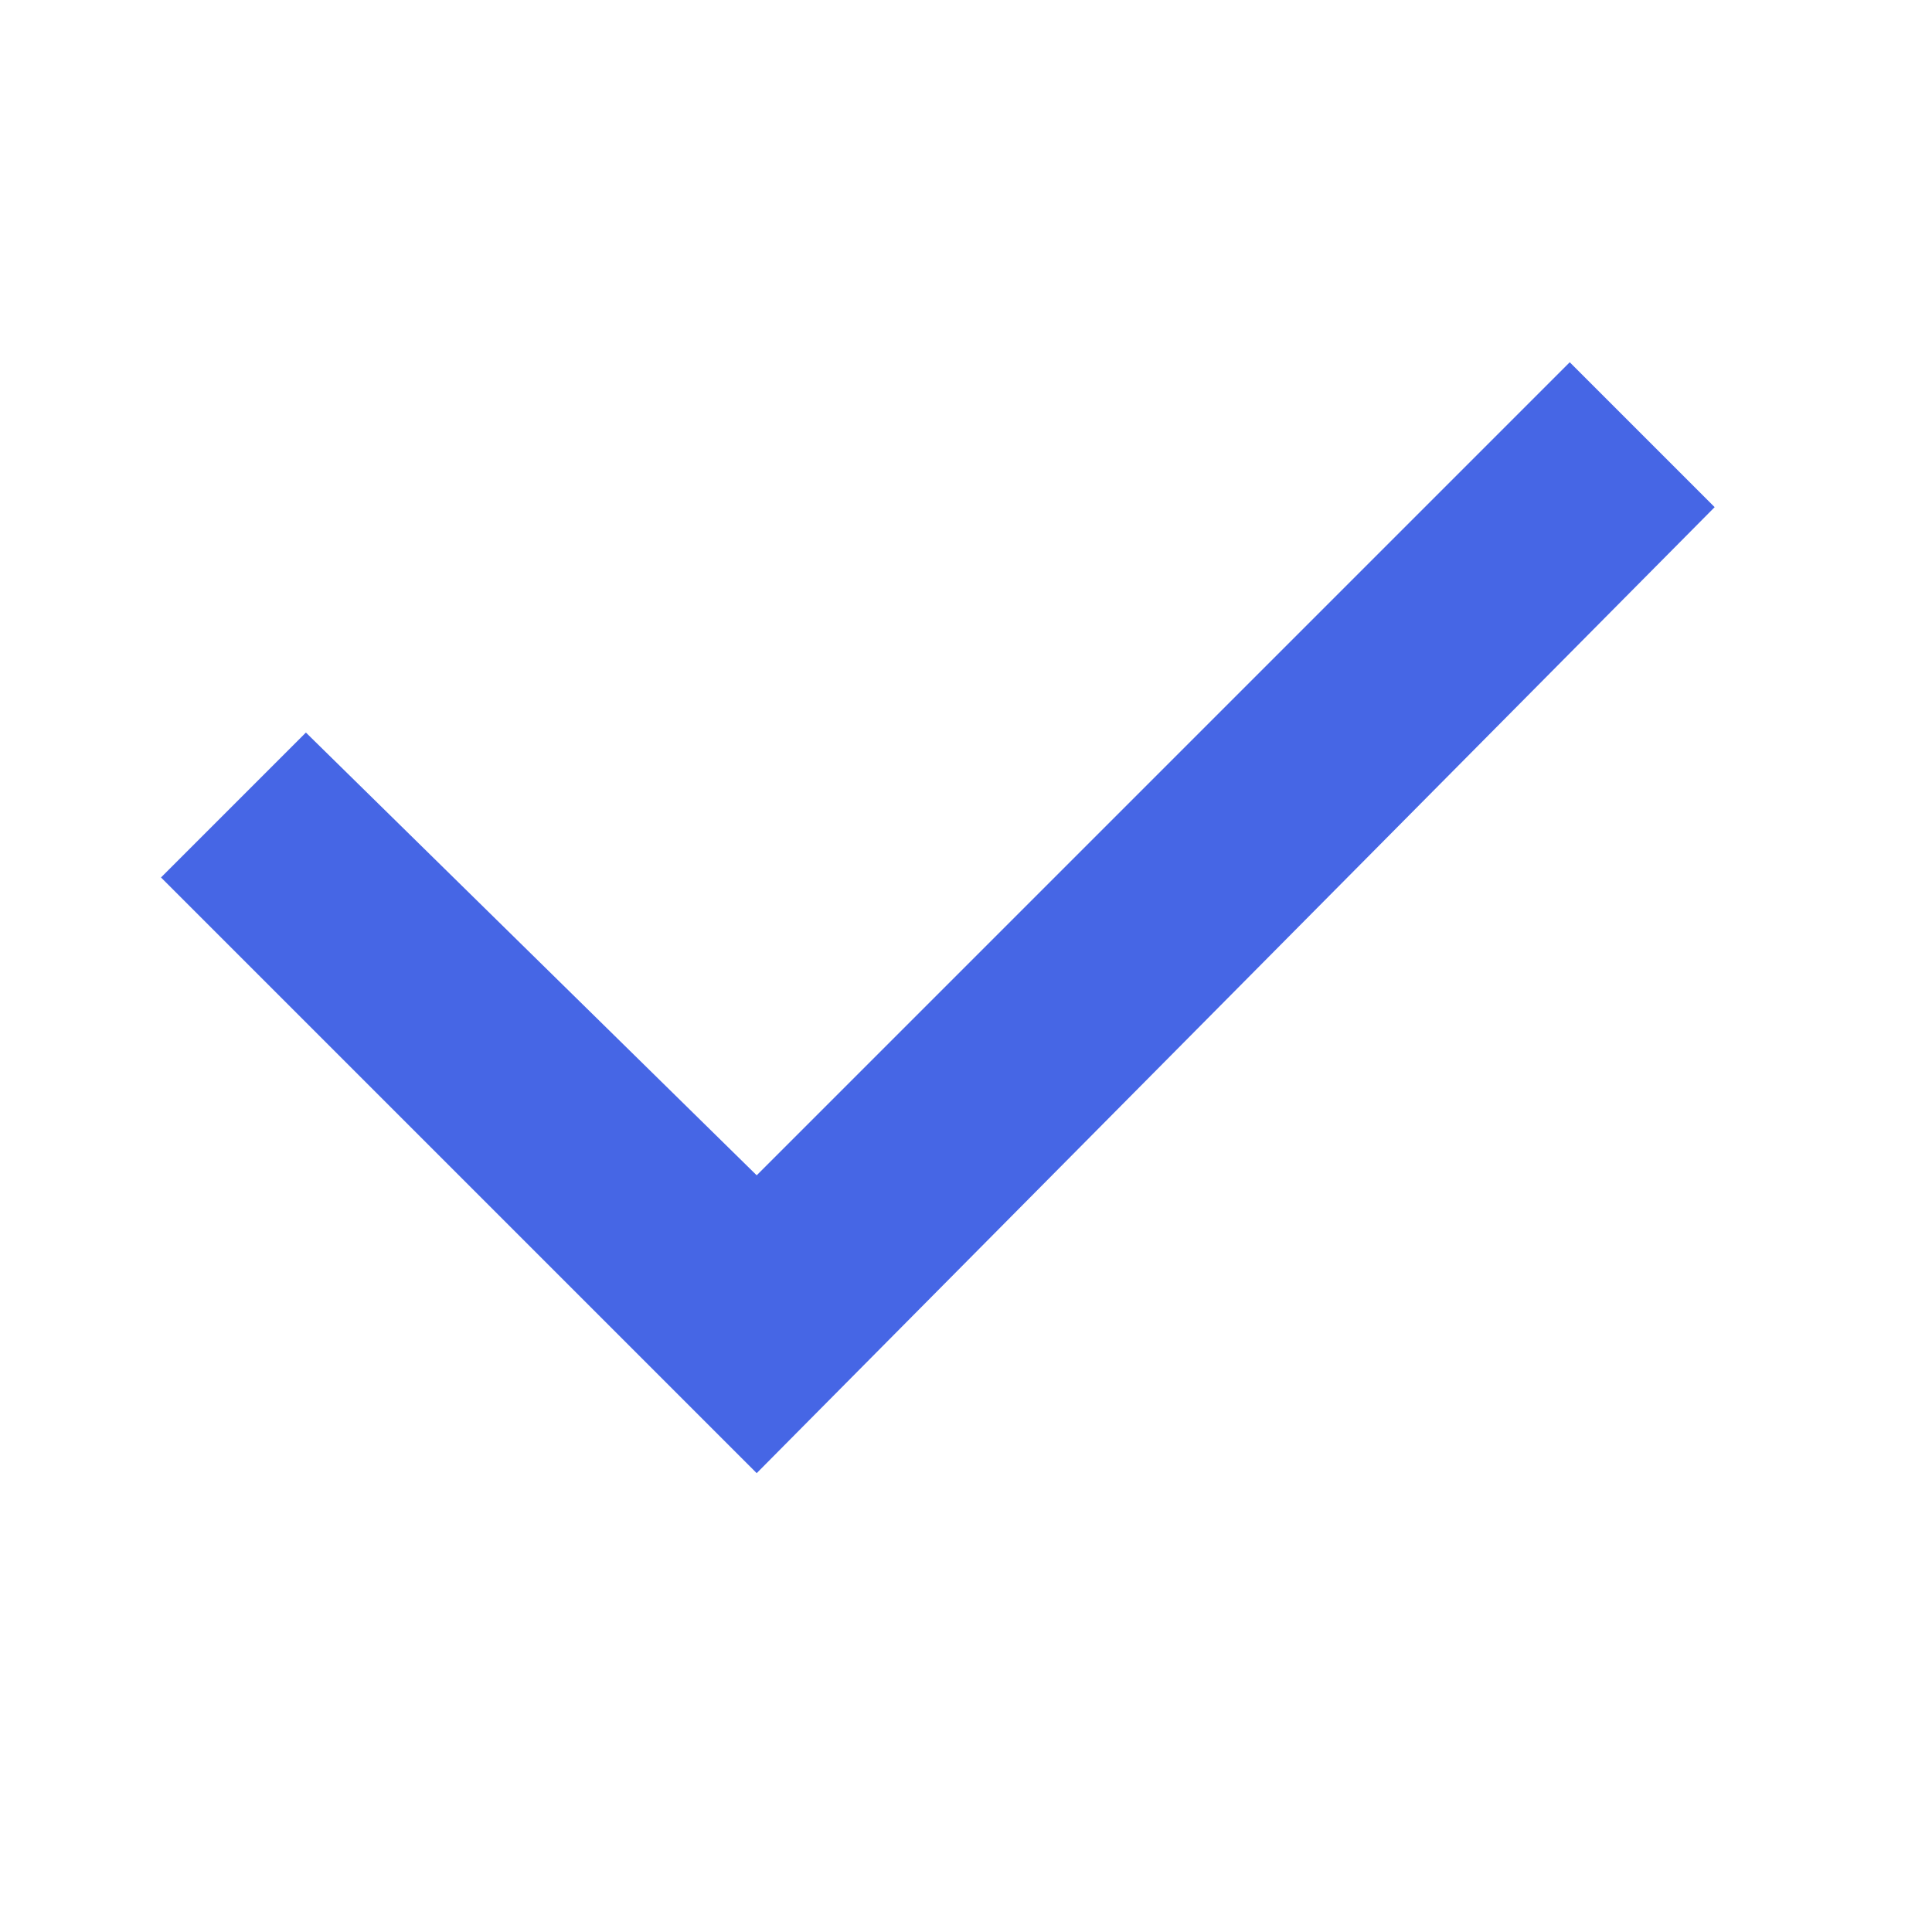 <?xml version="1.0" encoding="utf-8"?>
<!-- Generator: Adobe Illustrator 24.1.1, SVG Export Plug-In . SVG Version: 6.00 Build 0)  -->
<svg version="1.1" id="레이어_1" xmlns="http://www.w3.org/2000/svg" xmlns:xlink="http://www.w3.org/1999/xlink" x="0px"
	 y="0px" viewBox="0 0 24 24" enable-background="new 0 0 24 24" xml:space="preserve">
<path id="Checkbox" fill="#4666E5" d="M9.4,18.3L2,10.9l1.8-1.8l5.6,5.5L19.5,4.5l1.8,1.8L9.4,18.3z"/>
</svg>
